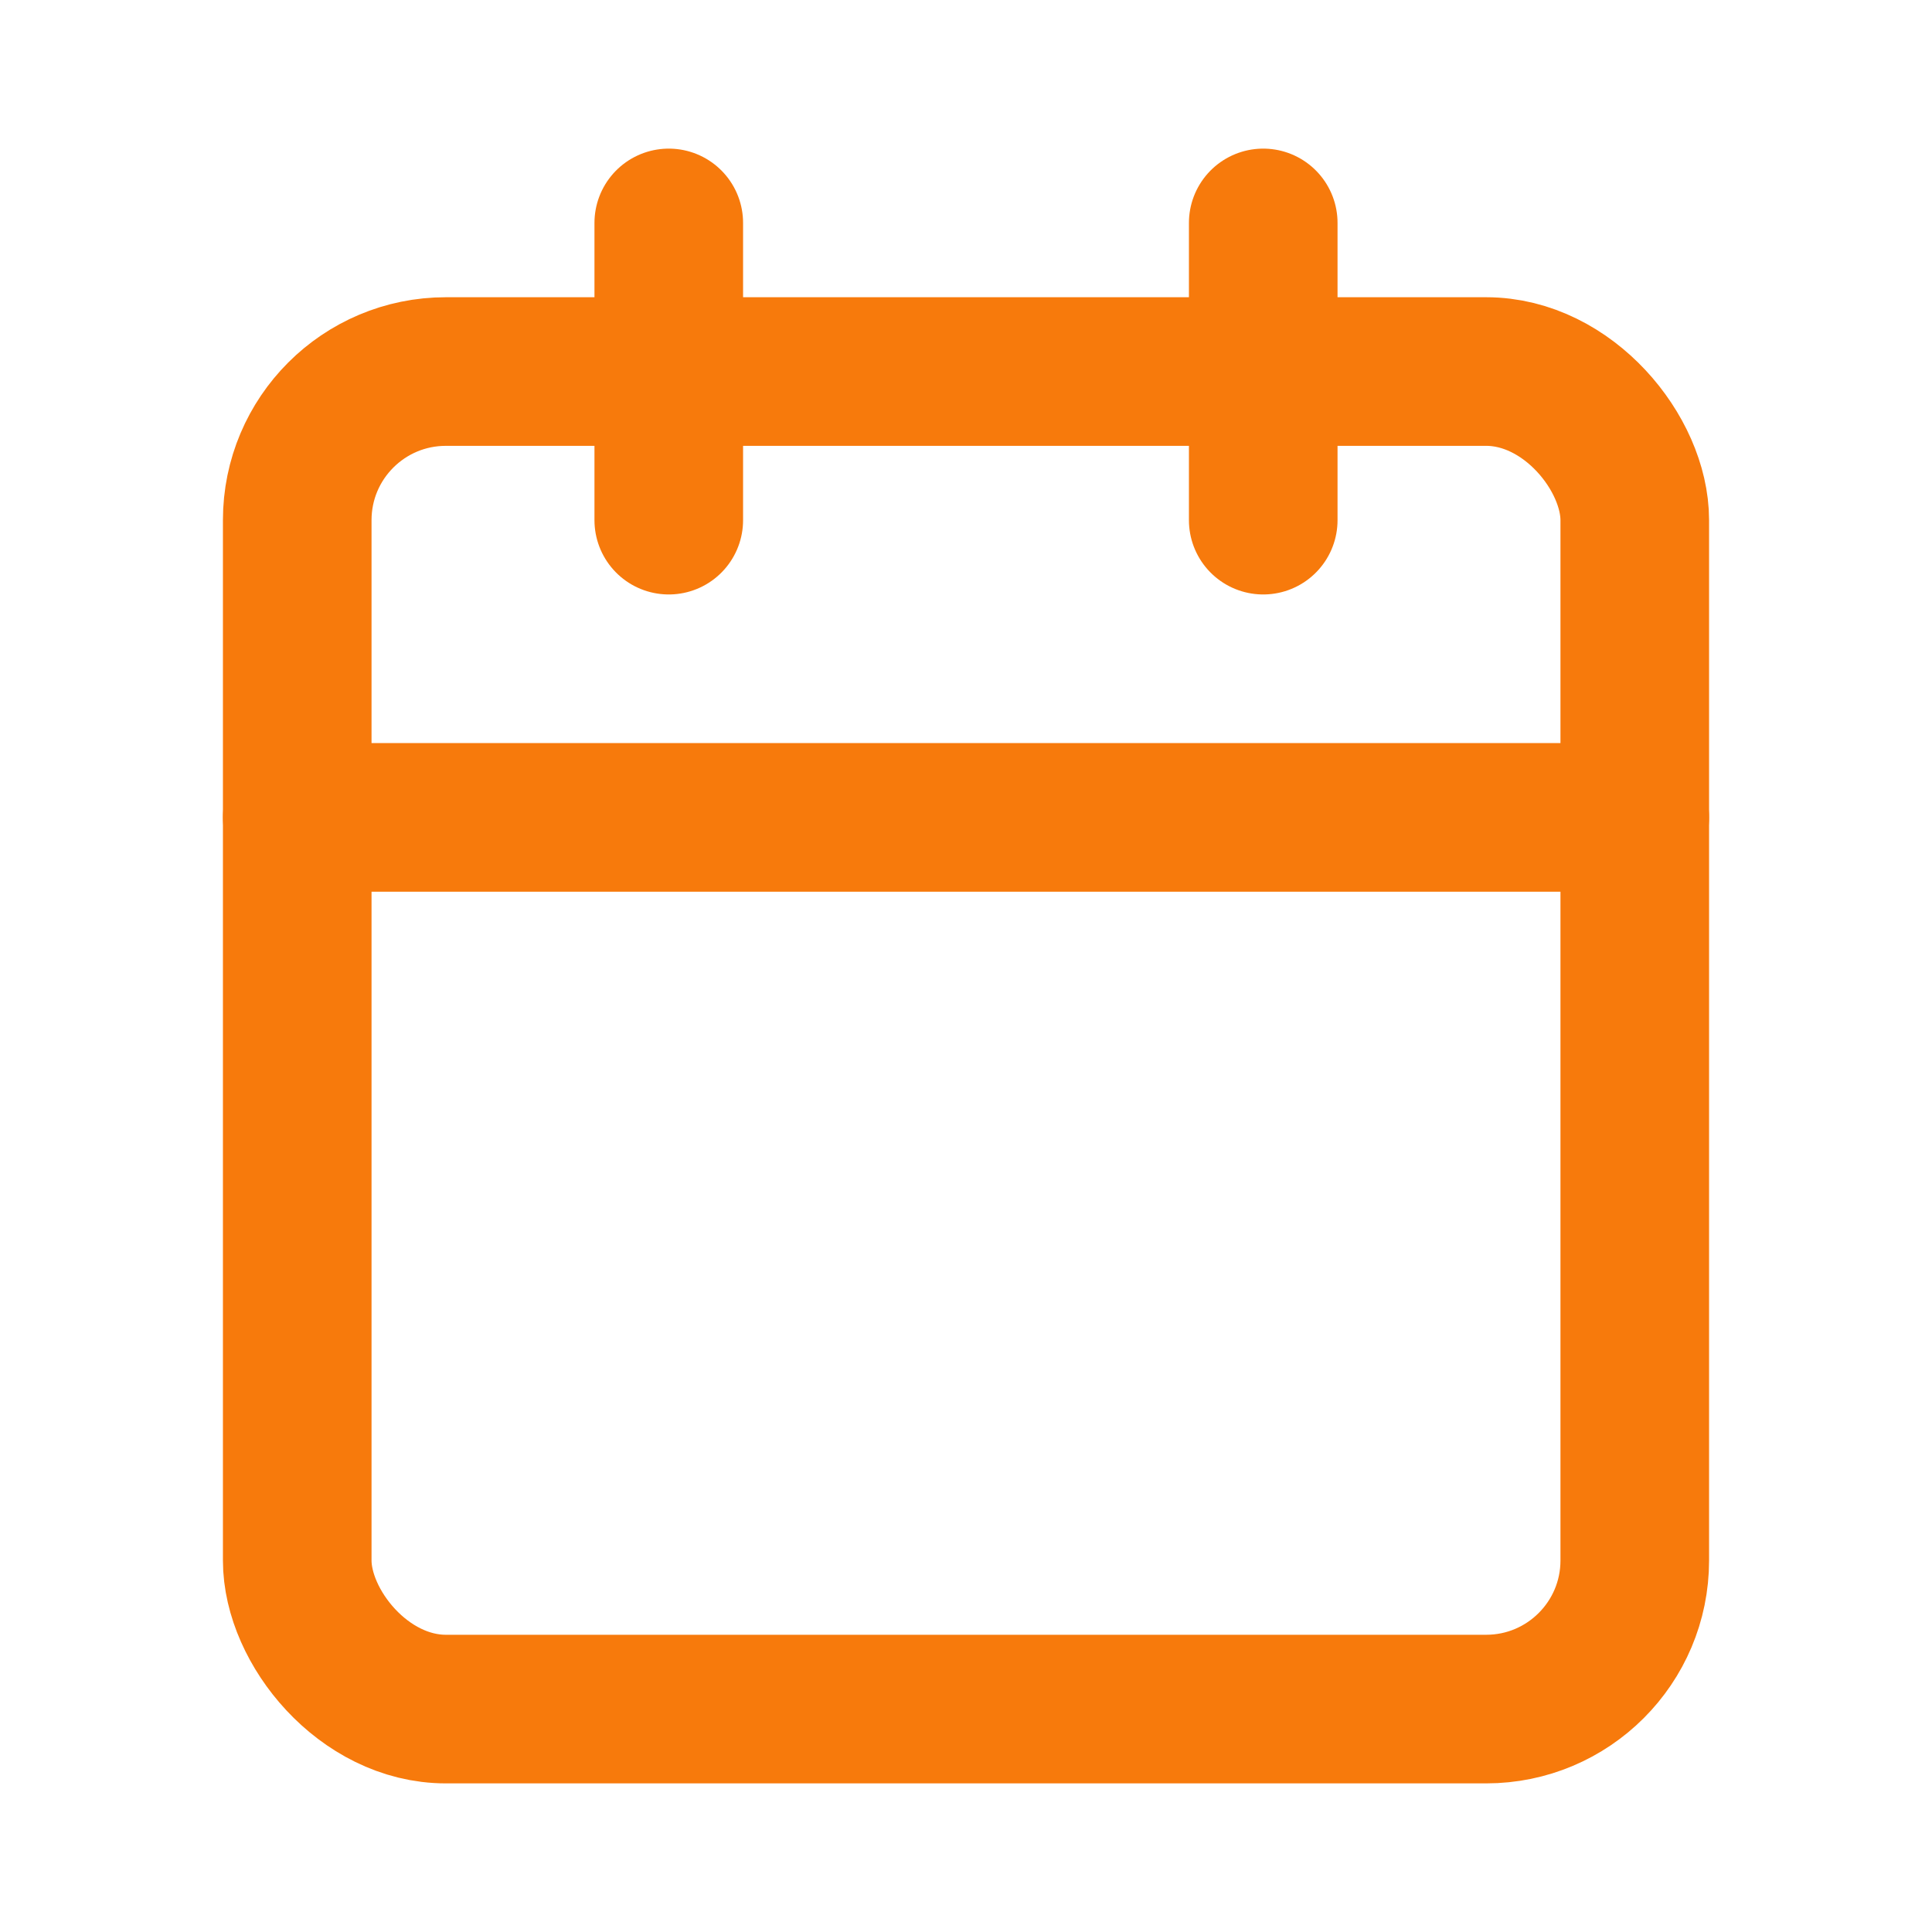 <svg xmlns="http://www.w3.org/2000/svg" xmlns:xlink="http://www.w3.org/1999/xlink" width="26" height="26" viewBox="0 0 26 26"><defs><style>.a{fill:#fff;stroke:#707070;}.b{clip-path:url(#a);}.c{fill:none;stroke:#f77a0c;stroke-linecap:round;stroke-linejoin:round;stroke-width:2px;}</style><clipPath id="a"><rect class="a" width="26" height="26"/></clipPath></defs><g class="b"><g transform="translate(4 3)"><rect class="c" width="18" height="18" rx="2" transform="translate(0 2)"/><line class="c" y2="4" transform="translate(13)"/><line class="c" y2="4" transform="translate(5)"/><line class="c" x2="18" transform="translate(0 8)"/></g></g></svg>